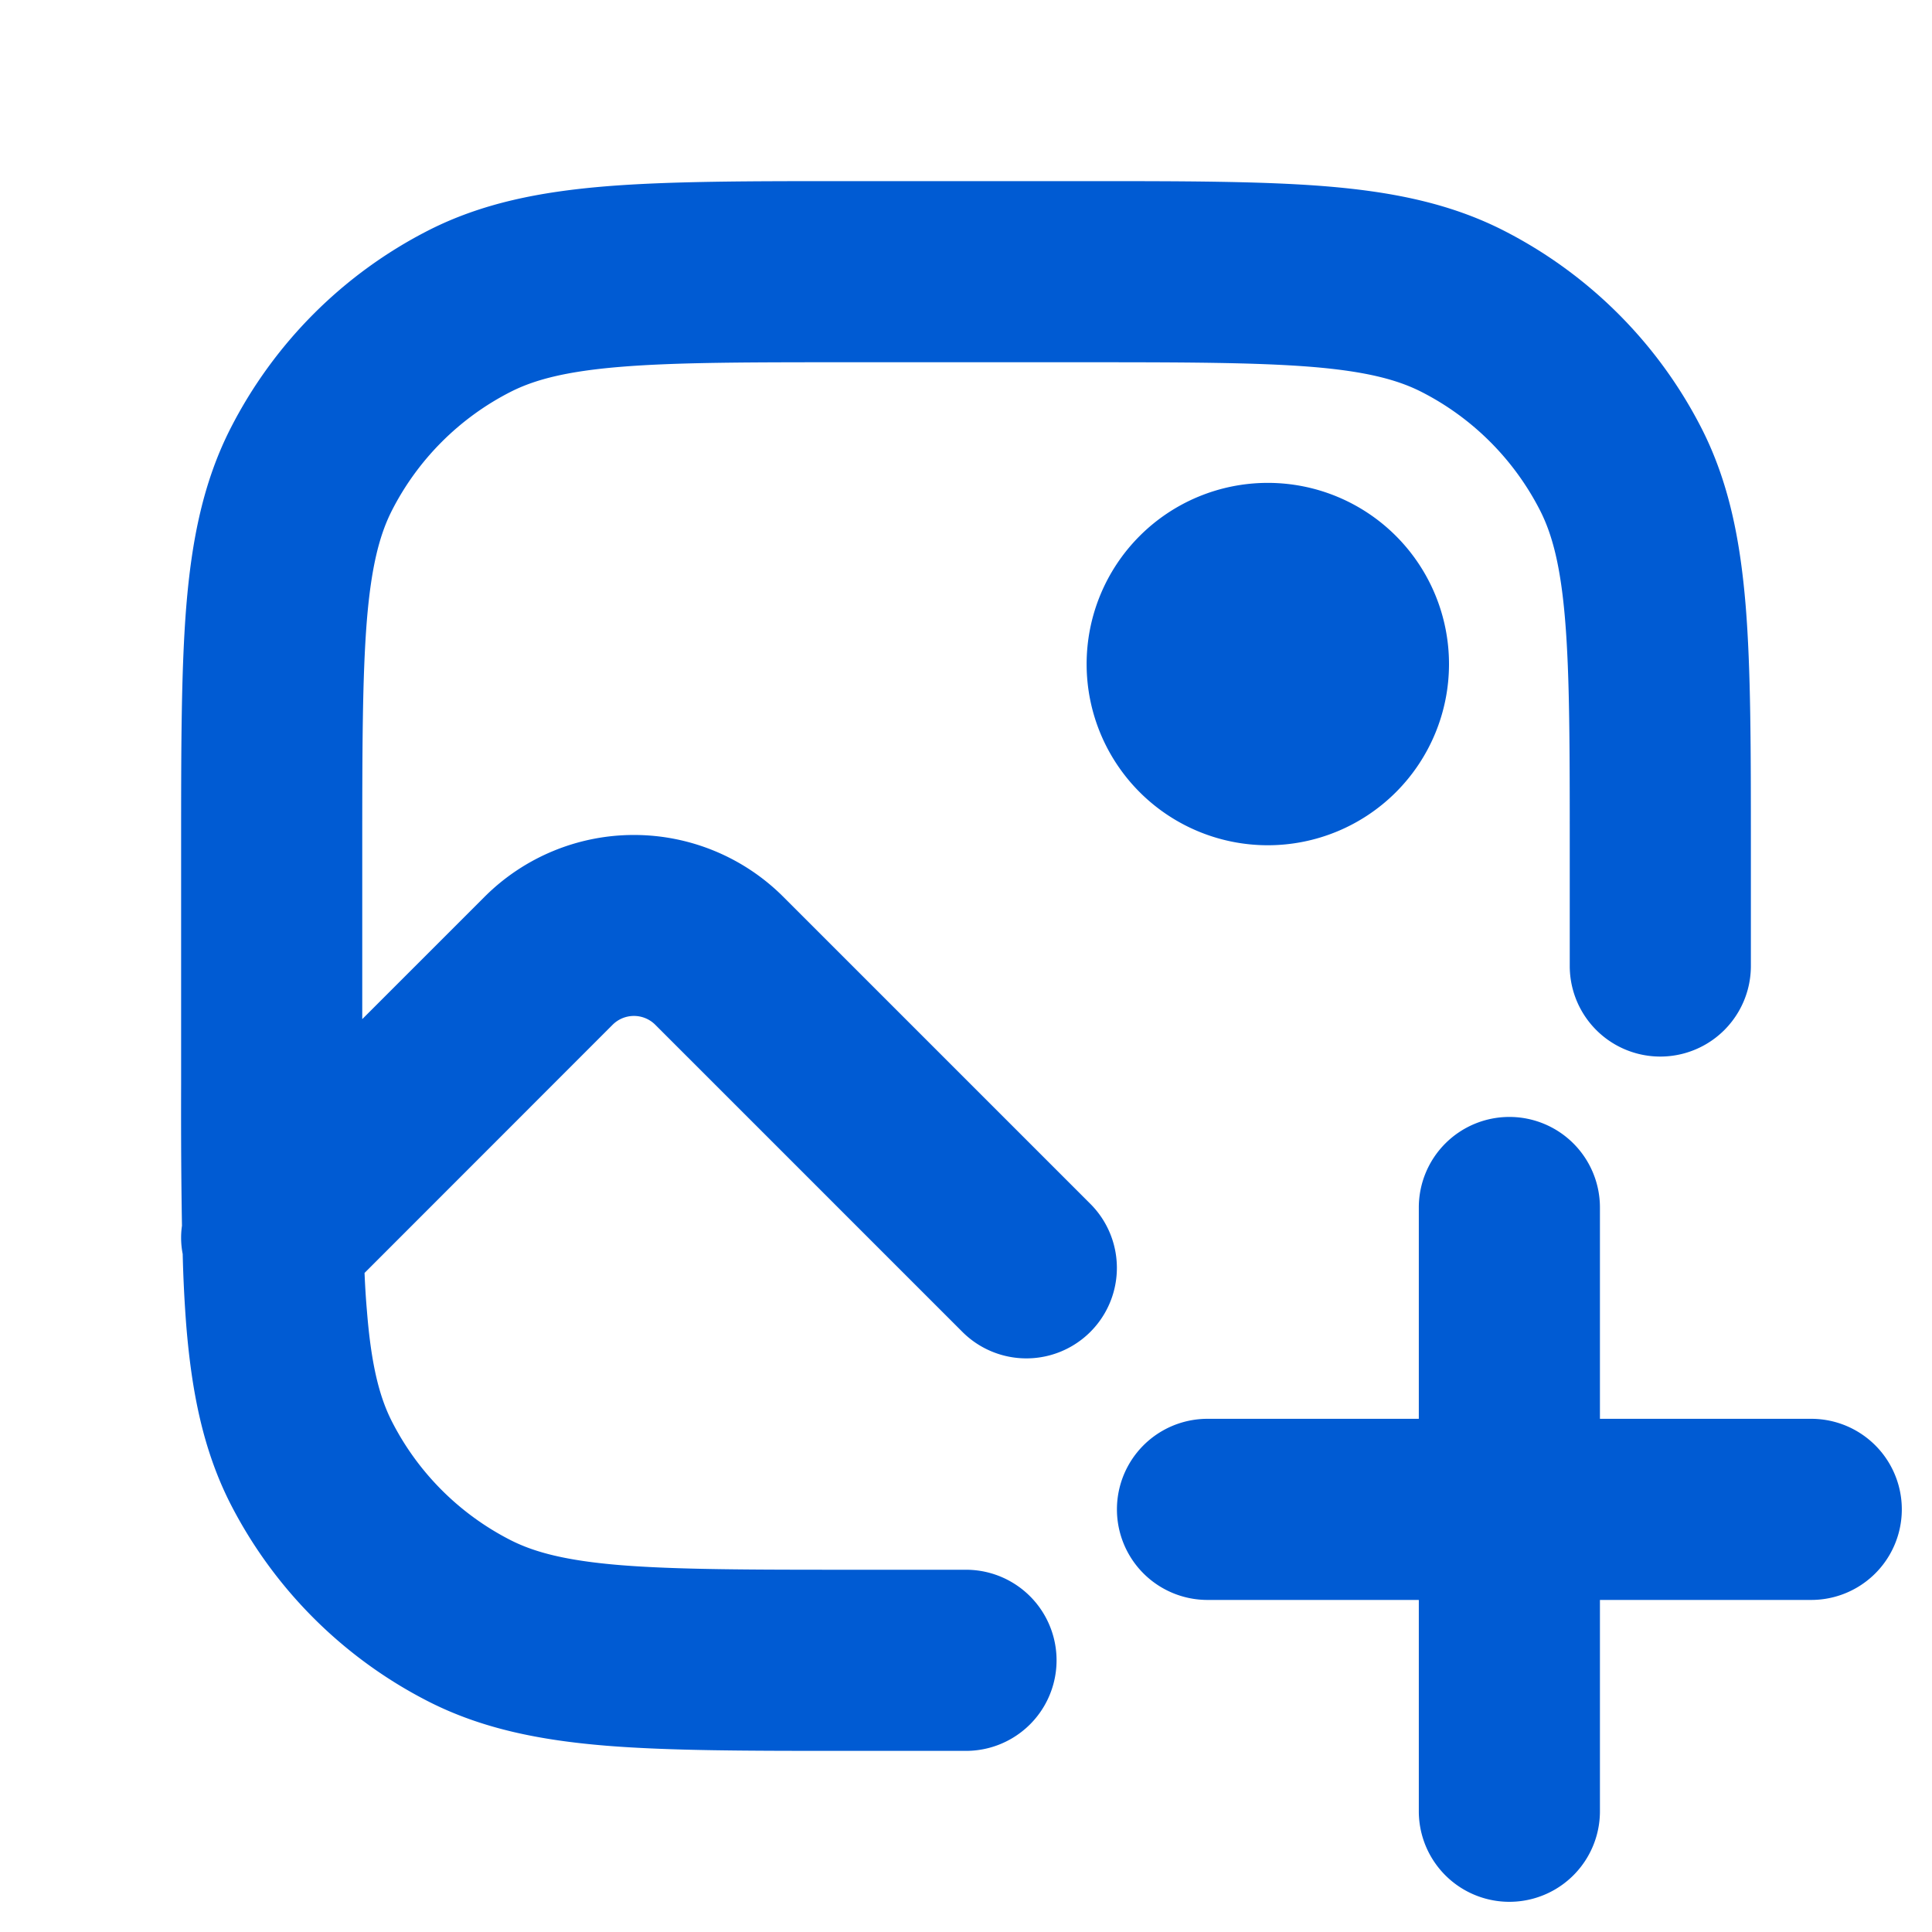  <svg
                        xmlns="http://www.w3.org/2000/svg"
                        viewBox="0 0 16 16"
                        fill="#005bd3"
                      >
                        <path d="M7.018 1.5h1.964c.813 0 1.469 0 2 .043.546.045 1.026.14 1.47.366.706.36 1.28.933 1.64 1.639.226.444.32.924.365 1.47.043.531.043 1.187.043 2v.982a.75.75 0 0 1-1.5 0v-.95c0-.852 0-1.447-.038-1.91-.037-.453-.107-.714-.207-.911a2.25 2.25 0 0 0-.984-.984c-.197-.1-.458-.17-.912-.207-.462-.037-1.057-.038-1.909-.038h-1.9c-.852 0-1.447 0-1.91.038-.453.037-.714.107-.911.207a2.25 2.25 0 0 0-.984.984c-.1.197-.17.458-.207.912-.037.462-.038 1.057-.038 1.909v1.39l1.013-1.013a1.75 1.75 0 0 1 2.474 0l2.543 2.543a.749.749 0 1 1-1.06 1.06l-2.543-2.543a.25.25 0 0 0-.354 0l-2.054 2.055q.007.169.02.317c.036.454.106.715.206.912.216.424.56.768.984.984.197.1.458.17.912.207.462.037 1.057.038 1.909.038h.95a.75.75 0 0 1 0 1.5h-.982c-.813 0-1.469 0-2-.043-.546-.045-1.026-.14-1.47-.366a3.76 3.76 0 0 1-1.64-1.638c-.226-.445-.32-.925-.365-1.471a11 11 0 0 1-.03-.597.7.7 0 0 1-.006-.234q-.009-.52-.007-1.169v-1.964c0-.813 0-1.469.043-2 .045-.546.14-1.026.366-1.47.36-.706.933-1.28 1.639-1.64.444-.226.924-.32 1.47-.365.531-.043 1.187-.043 2-.043"></path>
                        <path d="M10.5 7a1.5 1.5 0 1 0-.001-3.001 1.5 1.5 0 0 0 .001 3.001"></path>
                        <path d="M12.5 9.25a.75.75 0 0 1 .75.75v1.75h1.75a.75.75 0 0 1 0 1.5h-1.75v1.75a.75.75 0 0 1-1.5 0v-1.75h-1.75a.75.75 0 0 1 0-1.5h1.75v-1.75a.75.75 0 0 1 .75-.75"></path>
                      </svg>